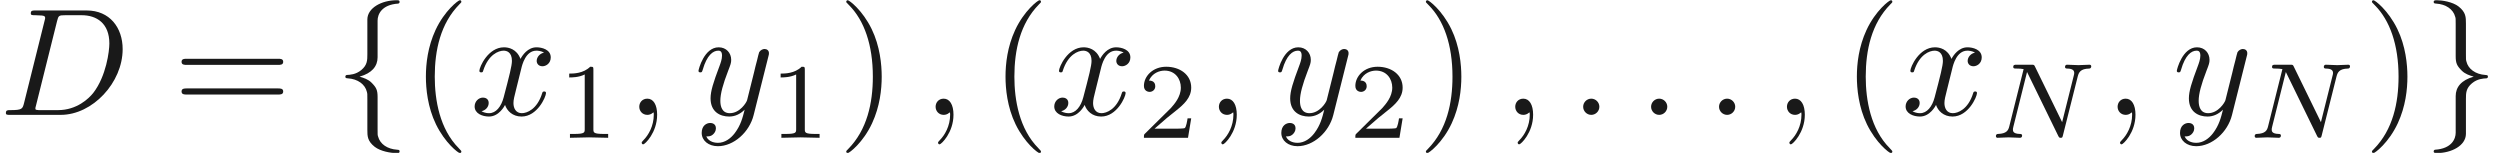 <ns0:svg xmlns:ns0="http://www.w3.org/2000/svg" xmlns:ns1="http://www.w3.org/1999/xlink" height="9.963pt" readme2tex:offset="0" version="1.1" viewBox="58.747 -57.554 162.914 9.963" width="162.914pt" xmlns:readme2tex="http://github.com/leegao/readme2tex/">
<ns0:defs>
<ns0:path d="M1.92 -0.53C1.92 -0.82 1.68 -1.06 1.39 -1.06S0.86 -0.82 0.86 -0.53S1.1 0 1.39 0S1.92 -0.24 1.92 -0.53Z" id="g0-58" />
<ns0:path d="M2.03 -0.01C2.03 -0.67 1.78 -1.06 1.39 -1.06C1.06 -1.06 0.86 -0.81 0.86 -0.53C0.86 -0.26 1.06 0 1.39 0C1.51 0 1.64 -0.04 1.74 -0.13C1.77 -0.15 1.78 -0.16 1.79 -0.16S1.81 -0.15 1.81 -0.01C1.81 0.73 1.46 1.33 1.13 1.66C1.02 1.77 1.02 1.79 1.02 1.82C1.02 1.89 1.07 1.93 1.12 1.93C1.23 1.93 2.03 1.16 2.03 -0.01Z" id="g0-59" />
<ns0:path d="M1.59 -0.78C1.49 -0.39 1.47 -0.31 0.68 -0.31C0.51 -0.31 0.4 -0.31 0.4 -0.12C0.4 0 0.49 0 0.68 0H3.99C6.07 0 8.04 -2.11 8.04 -4.3C8.04 -5.71 7.19 -6.83 5.69 -6.83H2.33C2.14 -6.83 2.03 -6.83 2.03 -6.64C2.03 -6.52 2.12 -6.52 2.32 -6.52C2.45 -6.52 2.63 -6.51 2.75 -6.5C2.91 -6.48 2.97 -6.45 2.97 -6.34C2.97 -6.3 2.96 -6.27 2.93 -6.15L1.59 -0.78ZM3.75 -6.14C3.84 -6.49 3.86 -6.52 4.29 -6.52H5.36C6.34 -6.52 7.17 -5.99 7.17 -4.67C7.17 -4.18 6.97 -2.54 6.12 -1.44C5.83 -1.07 5.04 -0.31 3.81 -0.31H2.68C2.54 -0.31 2.52 -0.31 2.46 -0.32C2.36 -0.33 2.33 -0.34 2.33 -0.42C2.33 -0.45 2.33 -0.47 2.38 -0.65L3.75 -6.14Z" id="g0-68" />
<ns0:path d="M3.34 -3.02C3.4 -3.28 3.63 -4.2 4.33 -4.2C4.38 -4.2 4.62 -4.2 4.83 -4.07C4.55 -4.02 4.35 -3.77 4.35 -3.53C4.35 -3.37 4.46 -3.18 4.73 -3.18C4.95 -3.18 5.27 -3.36 5.27 -3.76C5.27 -4.28 4.68 -4.42 4.34 -4.42C3.76 -4.42 3.41 -3.89 3.29 -3.66C3.04 -4.32 2.5 -4.42 2.21 -4.42C1.17 -4.42 0.6 -3.13 0.6 -2.88C0.6 -2.78 0.7 -2.78 0.72 -2.78C0.8 -2.78 0.83 -2.8 0.85 -2.89C1.19 -3.95 1.85 -4.2 2.19 -4.2C2.38 -4.2 2.73 -4.11 2.73 -3.53C2.73 -3.22 2.56 -2.55 2.19 -1.15C2.03 -0.53 1.68 -0.11 1.24 -0.11C1.18 -0.11 0.95 -0.11 0.74 -0.24C0.99 -0.29 1.21 -0.5 1.21 -0.78C1.21 -1.05 0.99 -1.13 0.84 -1.13C0.54 -1.13 0.29 -0.87 0.29 -0.55C0.29 -0.09 0.79 0.11 1.23 0.11C1.89 0.11 2.25 -0.59 2.28 -0.65C2.4 -0.28 2.76 0.11 3.36 0.11C4.39 0.11 4.96 -1.18 4.96 -1.43C4.96 -1.53 4.87 -1.53 4.84 -1.53C4.75 -1.53 4.73 -1.49 4.71 -1.42C4.38 -0.35 3.7 -0.11 3.38 -0.11C2.99 -0.11 2.83 -0.43 2.83 -0.77C2.83 -0.99 2.89 -1.21 3 -1.65L3.34 -3.02Z" id="g0-120" />
<ns0:path d="M4.86 -3.81C4.9 -3.95 4.9 -3.97 4.9 -4.04C4.9 -4.22 4.76 -4.31 4.61 -4.31C4.51 -4.31 4.35 -4.25 4.26 -4.1C4.24 -4.05 4.16 -3.74 4.12 -3.56C4.05 -3.3 3.98 -3.03 3.92 -2.76L3.47 -0.96C3.43 -0.81 3 -0.11 2.34 -0.11C1.83 -0.11 1.72 -0.55 1.72 -0.92C1.72 -1.38 1.89 -2 2.23 -2.88C2.39 -3.29 2.43 -3.4 2.43 -3.6C2.43 -4.05 2.11 -4.42 1.61 -4.42C0.66 -4.42 0.29 -2.97 0.29 -2.88C0.29 -2.78 0.39 -2.78 0.41 -2.78C0.51 -2.78 0.52 -2.8 0.57 -2.96C0.84 -3.9 1.24 -4.2 1.58 -4.2C1.66 -4.2 1.83 -4.2 1.83 -3.88C1.83 -3.63 1.73 -3.37 1.66 -3.18C1.26 -2.12 1.08 -1.55 1.08 -1.08C1.08 -0.19 1.71 0.11 2.3 0.11C2.69 0.11 3.03 -0.06 3.31 -0.34C3.18 0.18 3.06 0.67 2.66 1.2C2.4 1.54 2.02 1.83 1.56 1.83C1.42 1.83 0.97 1.8 0.8 1.41C0.96 1.41 1.09 1.41 1.23 1.29C1.33 1.2 1.43 1.07 1.43 0.88C1.43 0.57 1.16 0.53 1.06 0.53C0.83 0.53 0.5 0.69 0.5 1.18C0.5 1.68 0.94 2.05 1.56 2.05C2.59 2.05 3.62 1.14 3.9 0.01L4.86 -3.81Z" id="g0-121" />
<ns0:path d="M3.31 2.4C3.31 2.37 3.31 2.35 3.14 2.18C1.89 0.92 1.57 -0.97 1.57 -2.5C1.57 -4.24 1.95 -5.98 3.18 -7.23C3.31 -7.35 3.31 -7.37 3.31 -7.4C3.31 -7.47 3.27 -7.5 3.21 -7.5C3.11 -7.5 2.21 -6.82 1.62 -5.55C1.11 -4.45 0.99 -3.34 0.99 -2.5C0.99 -1.72 1.1 -0.51 1.65 0.62C2.25 1.85 3.11 2.5 3.21 2.5C3.27 2.5 3.31 2.47 3.31 2.4Z" id="g1-40" />
<ns0:path d="M2.89 -2.5C2.89 -3.28 2.78 -4.49 2.23 -5.62C1.63 -6.85 0.77 -7.5 0.67 -7.5C0.61 -7.5 0.57 -7.46 0.57 -7.4C0.57 -7.37 0.57 -7.35 0.76 -7.17C1.74 -6.18 2.31 -4.59 2.31 -2.5C2.31 -0.79 1.94 0.97 0.7 2.23C0.57 2.35 0.57 2.37 0.57 2.4C0.57 2.46 0.61 2.5 0.67 2.5C0.77 2.5 1.67 1.82 2.26 0.55C2.77 -0.55 2.89 -1.66 2.89 -2.5Z" id="g1-41" />
<ns0:path d="M6.87 -3.27C7.02 -3.27 7.21 -3.27 7.21 -3.47S7.02 -3.67 6.88 -3.67H0.89C0.75 -3.67 0.56 -3.67 0.56 -3.47S0.75 -3.27 0.9 -3.27H6.87ZM6.88 -1.33C7.02 -1.33 7.21 -1.33 7.21 -1.53S7.02 -1.73 6.87 -1.73H0.9C0.75 -1.73 0.56 -1.73 0.56 -1.53S0.75 -1.33 0.89 -1.33H6.88Z" id="g1-61" />
<ns0:path d="M2.83 -6.17C2.83 -6.57 3.09 -7.21 4.18 -7.28C4.23 -7.29 4.27 -7.33 4.27 -7.39C4.27 -7.5 4.19 -7.5 4.08 -7.5C3.08 -7.5 2.17 -6.99 2.16 -6.25V-3.97C2.16 -3.58 2.16 -3.26 1.76 -2.93C1.41 -2.64 1.03 -2.62 0.81 -2.61C0.76 -2.6 0.72 -2.56 0.72 -2.5C0.72 -2.4 0.78 -2.4 0.88 -2.39C1.54 -2.35 2.02 -1.99 2.13 -1.5C2.16 -1.39 2.16 -1.37 2.16 -1.01V0.97C2.16 1.39 2.16 1.71 2.64 2.09C3.03 2.39 3.69 2.5 4.08 2.5C4.19 2.5 4.27 2.5 4.27 2.39C4.27 2.29 4.21 2.29 4.11 2.28C3.48 2.24 2.99 1.92 2.86 1.41C2.83 1.32 2.83 1.3 2.83 0.94V-1.16C2.83 -1.62 2.75 -1.79 2.43 -2.11C2.22 -2.32 1.93 -2.42 1.65 -2.5C2.47 -2.73 2.83 -3.19 2.83 -3.77V-6.17Z" id="g2-102" />
<ns0:path d="M2.16 1.17C2.16 1.57 1.9 2.21 0.81 2.28C0.76 2.29 0.72 2.33 0.72 2.39C0.72 2.5 0.83 2.5 0.92 2.5C1.89 2.5 2.82 2.01 2.83 1.25V-1.03C2.83 -1.42 2.83 -1.74 3.23 -2.07C3.58 -2.36 3.96 -2.38 4.18 -2.39C4.23 -2.4 4.27 -2.44 4.27 -2.5C4.27 -2.6 4.21 -2.6 4.11 -2.61C3.45 -2.65 2.97 -3.01 2.86 -3.5C2.83 -3.61 2.83 -3.63 2.83 -3.99V-5.97C2.83 -6.39 2.83 -6.71 2.35 -7.09C1.95 -7.4 1.26 -7.5 0.92 -7.5C0.83 -7.5 0.72 -7.5 0.72 -7.39C0.72 -7.29 0.78 -7.29 0.88 -7.28C1.51 -7.24 2 -6.92 2.13 -6.41C2.16 -6.32 2.16 -6.3 2.16 -5.94V-3.84C2.16 -3.38 2.24 -3.21 2.56 -2.89C2.77 -2.68 3.06 -2.58 3.34 -2.5C2.52 -2.27 2.16 -1.81 2.16 -1.23V1.17Z" id="g2-103" />
<ns0:path d="M2.345 -4.452C2.345 -4.641 2.331 -4.648 2.135 -4.648C1.687 -4.207 1.05 -4.2 0.763 -4.2V-3.948C0.931 -3.948 1.393 -3.948 1.778 -4.144V-0.574C1.778 -0.343 1.778 -0.252 1.078 -0.252H0.812V0C0.938 -0.007 1.799 -0.028 2.058 -0.028C2.275 -0.028 3.157 -0.007 3.311 0V-0.252H3.045C2.345 -0.252 2.345 -0.343 2.345 -0.574V-4.452Z" id="g3-49" />
<ns0:path d="M3.535 -1.274H3.297C3.276 -1.12 3.206 -0.707 3.115 -0.637C3.059 -0.595 2.52 -0.595 2.422 -0.595H1.134C1.869 -1.246 2.114 -1.442 2.534 -1.771C3.052 -2.184 3.535 -2.618 3.535 -3.283C3.535 -4.13 2.793 -4.648 1.897 -4.648C1.029 -4.648 0.441 -4.039 0.441 -3.395C0.441 -3.038 0.742 -3.003 0.812 -3.003C0.98 -3.003 1.183 -3.122 1.183 -3.374C1.183 -3.5 1.134 -3.745 0.77 -3.745C0.987 -4.242 1.463 -4.396 1.792 -4.396C2.492 -4.396 2.856 -3.85 2.856 -3.283C2.856 -2.674 2.422 -2.191 2.198 -1.939L0.511 -0.273C0.441 -0.21 0.441 -0.196 0.441 0H3.325L3.535 -1.274Z" id="g3-50" />
<ns0:path d="M5.838 -4.018C5.908 -4.284 6.02 -4.515 6.58 -4.529C6.615 -4.529 6.72 -4.536 6.72 -4.683C6.72 -4.725 6.685 -4.781 6.615 -4.781C6.384 -4.781 6.125 -4.753 5.887 -4.753C5.719 -4.753 5.313 -4.781 5.145 -4.781C5.11 -4.781 5.005 -4.781 5.005 -4.627C5.005 -4.536 5.096 -4.529 5.159 -4.529C5.488 -4.522 5.607 -4.417 5.607 -4.242C5.607 -4.186 5.6 -4.151 5.579 -4.074L4.816 -1.022L3.038 -4.662C2.982 -4.781 2.968 -4.781 2.8 -4.781H1.841C1.708 -4.781 1.617 -4.781 1.617 -4.627C1.617 -4.529 1.701 -4.529 1.848 -4.529S2.149 -4.522 2.296 -4.494L1.358 -0.749C1.295 -0.483 1.176 -0.273 0.63 -0.252C0.581 -0.252 0.483 -0.245 0.483 -0.105C0.483 -0.028 0.539 0 0.588 0C0.819 0 1.078 -0.028 1.316 -0.028C1.484 -0.028 1.89 0 2.058 0C2.128 0 2.198 -0.035 2.198 -0.147C2.198 -0.245 2.114 -0.252 2.037 -0.252C1.596 -0.266 1.596 -0.448 1.596 -0.546C1.596 -0.574 1.596 -0.609 1.624 -0.721L2.52 -4.305L4.564 -0.119C4.62 -0.007 4.648 0 4.718 0C4.83 0 4.83 -0.021 4.865 -0.147L5.838 -4.018Z" id="g4-78" />
</ns0:defs>
<ns0:g fill-opacity="0.9" id="page1" transform="matrix(0.996 0 0 0.996 0 0)">
<ns0:use x="58.968" y="-50.27" ns1:href="#g0-68" />
<ns0:use x="70.302" y="-50.27" ns1:href="#g1-61" />
<ns0:use x="80.858" y="-50.27" ns1:href="#g2-102" />
<ns0:use x="85.858" y="-50.27" ns1:href="#g1-40" />
<ns0:use x="89.747" y="-50.27" ns1:href="#g0-120" />
<ns0:use x="95.462" y="-48.77" ns1:href="#g3-49" />
<ns0:use x="99.948" y="-50.27" ns1:href="#g0-59" />
<ns0:use x="104.393" y="-50.27" ns1:href="#g0-121" />
<ns0:use x="109.295" y="-48.77" ns1:href="#g3-49" />
<ns0:use x="113.781" y="-50.27" ns1:href="#g1-41" />
<ns0:use x="119.337" y="-50.27" ns1:href="#g0-59" />
<ns0:use x="123.781" y="-50.27" ns1:href="#g1-40" />
<ns0:use x="127.67" y="-50.27" ns1:href="#g0-120" />
<ns0:use x="133.386" y="-48.77" ns1:href="#g3-50" />
<ns0:use x="137.872" y="-50.27" ns1:href="#g0-59" />
<ns0:use x="142.316" y="-50.27" ns1:href="#g0-121" />
<ns0:use x="147.219" y="-48.77" ns1:href="#g3-50" />
<ns0:use x="151.705" y="-50.27" ns1:href="#g1-41" />
<ns0:use x="157.261" y="-50.27" ns1:href="#g0-59" />
<ns0:use x="161.705" y="-50.27" ns1:href="#g0-58" />
<ns0:use x="166.149" y="-50.27" ns1:href="#g0-58" />
<ns0:use x="170.594" y="-50.27" ns1:href="#g0-58" />
<ns0:use x="175.038" y="-50.27" ns1:href="#g0-59" />
<ns0:use x="179.483" y="-50.27" ns1:href="#g1-40" />
<ns0:use x="183.372" y="-50.27" ns1:href="#g0-120" />
<ns0:use x="189.087" y="-48.77" ns1:href="#g4-78" />
<ns0:use x="196.672" y="-50.27" ns1:href="#g0-59" />
<ns0:use x="201.116" y="-50.27" ns1:href="#g0-121" />
<ns0:use x="206.019" y="-48.77" ns1:href="#g4-78" />
<ns0:use x="213.604" y="-50.27" ns1:href="#g1-41" />
<ns0:use x="217.492" y="-50.27" ns1:href="#g2-103" />
</ns0:g>
</ns0:svg>